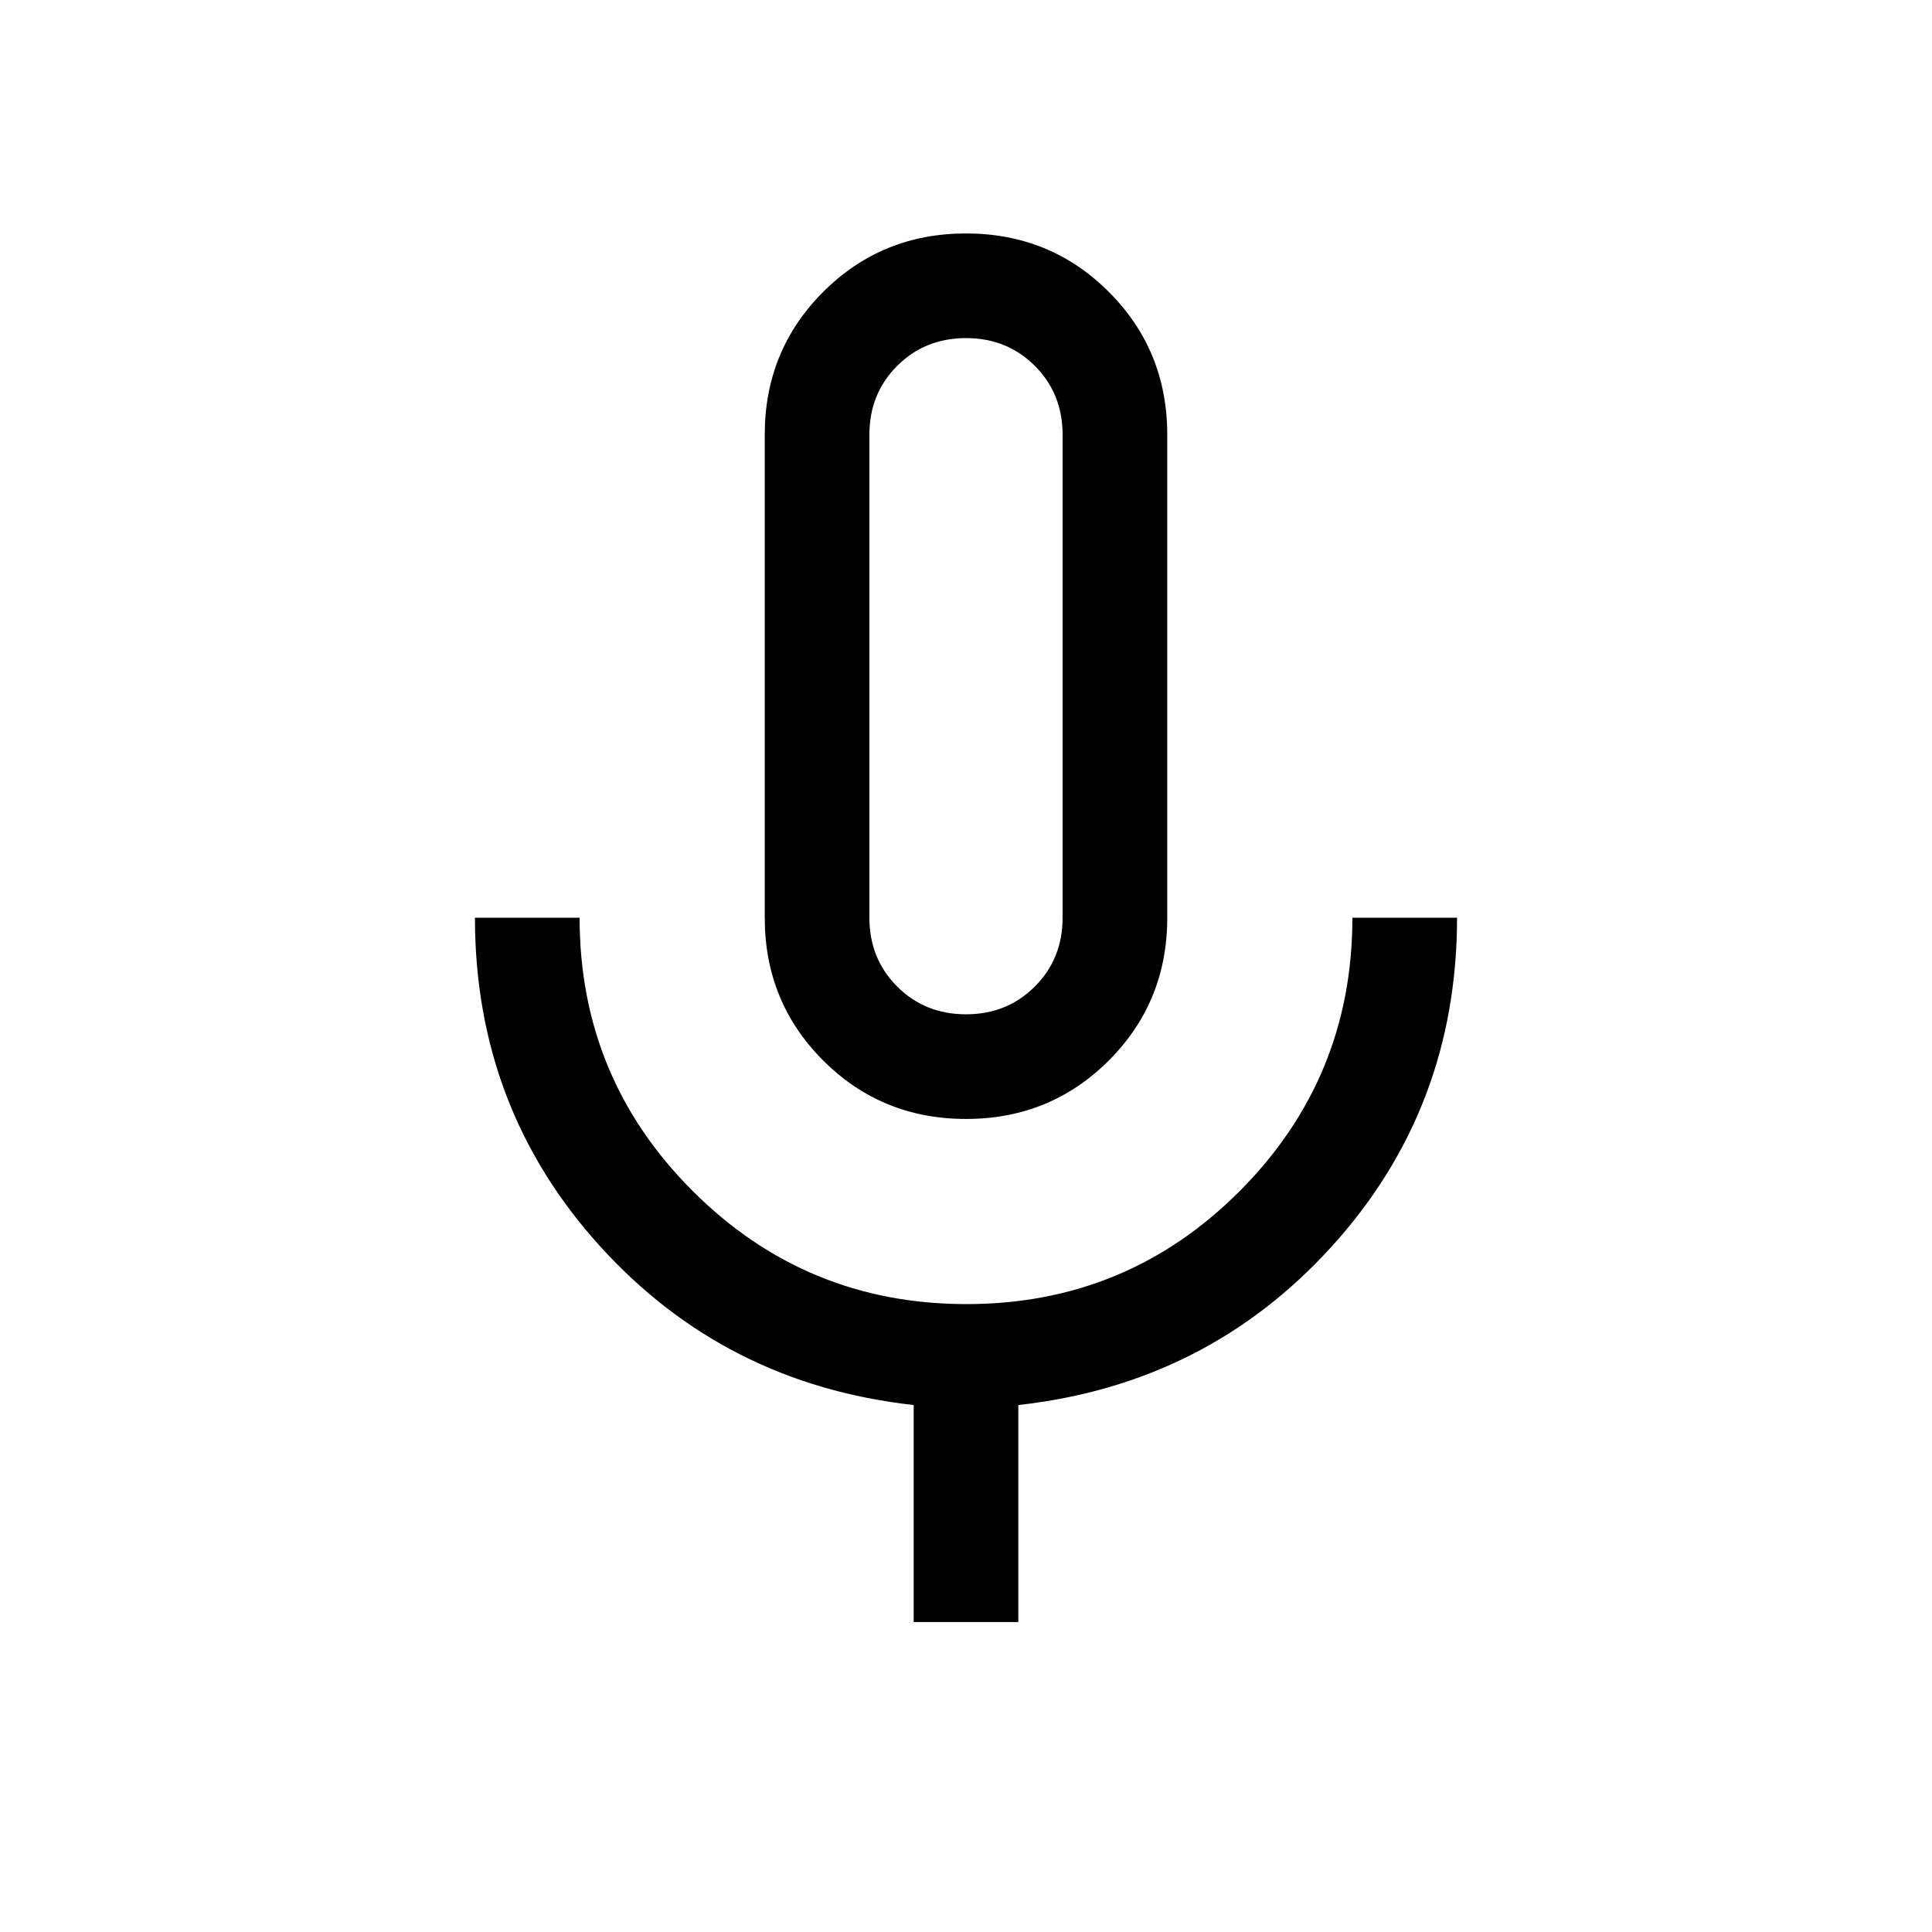 <svg xmlns="http://www.w3.org/2000/svg" height="20" viewBox="0 -960 960 960" width="20"><path d="M480-404q-41.92 0-70.96-29.04Q380-462.08 380-504v-240q0-41.92 29.04-70.96Q438.08-844 480-844q41.92 0 70.96 29.04Q580-785.92 580-744v240q0 41.92-29.04 70.96Q521.92-404 480-404Zm0-220Zm-26 470v-107.85q-93.8-10.41-155.9-78.97Q236-409.39 236-504h52q0 79.68 56.23 135.84 56.22 56.16 136 56.16Q560-312 616-368.16q56-56.16 56-135.84h52q0 94.61-62.1 163.18-62.1 68.56-155.9 78.97V-154h-52Zm26-302q20.4 0 34.2-13.8Q528-483.6 528-504v-240q0-20.4-13.8-34.2Q500.4-792 480-792q-20.4 0-34.2 13.8Q432-764.4 432-744v240q0 20.4 13.8 34.2Q459.6-456 480-456Z"/></svg>